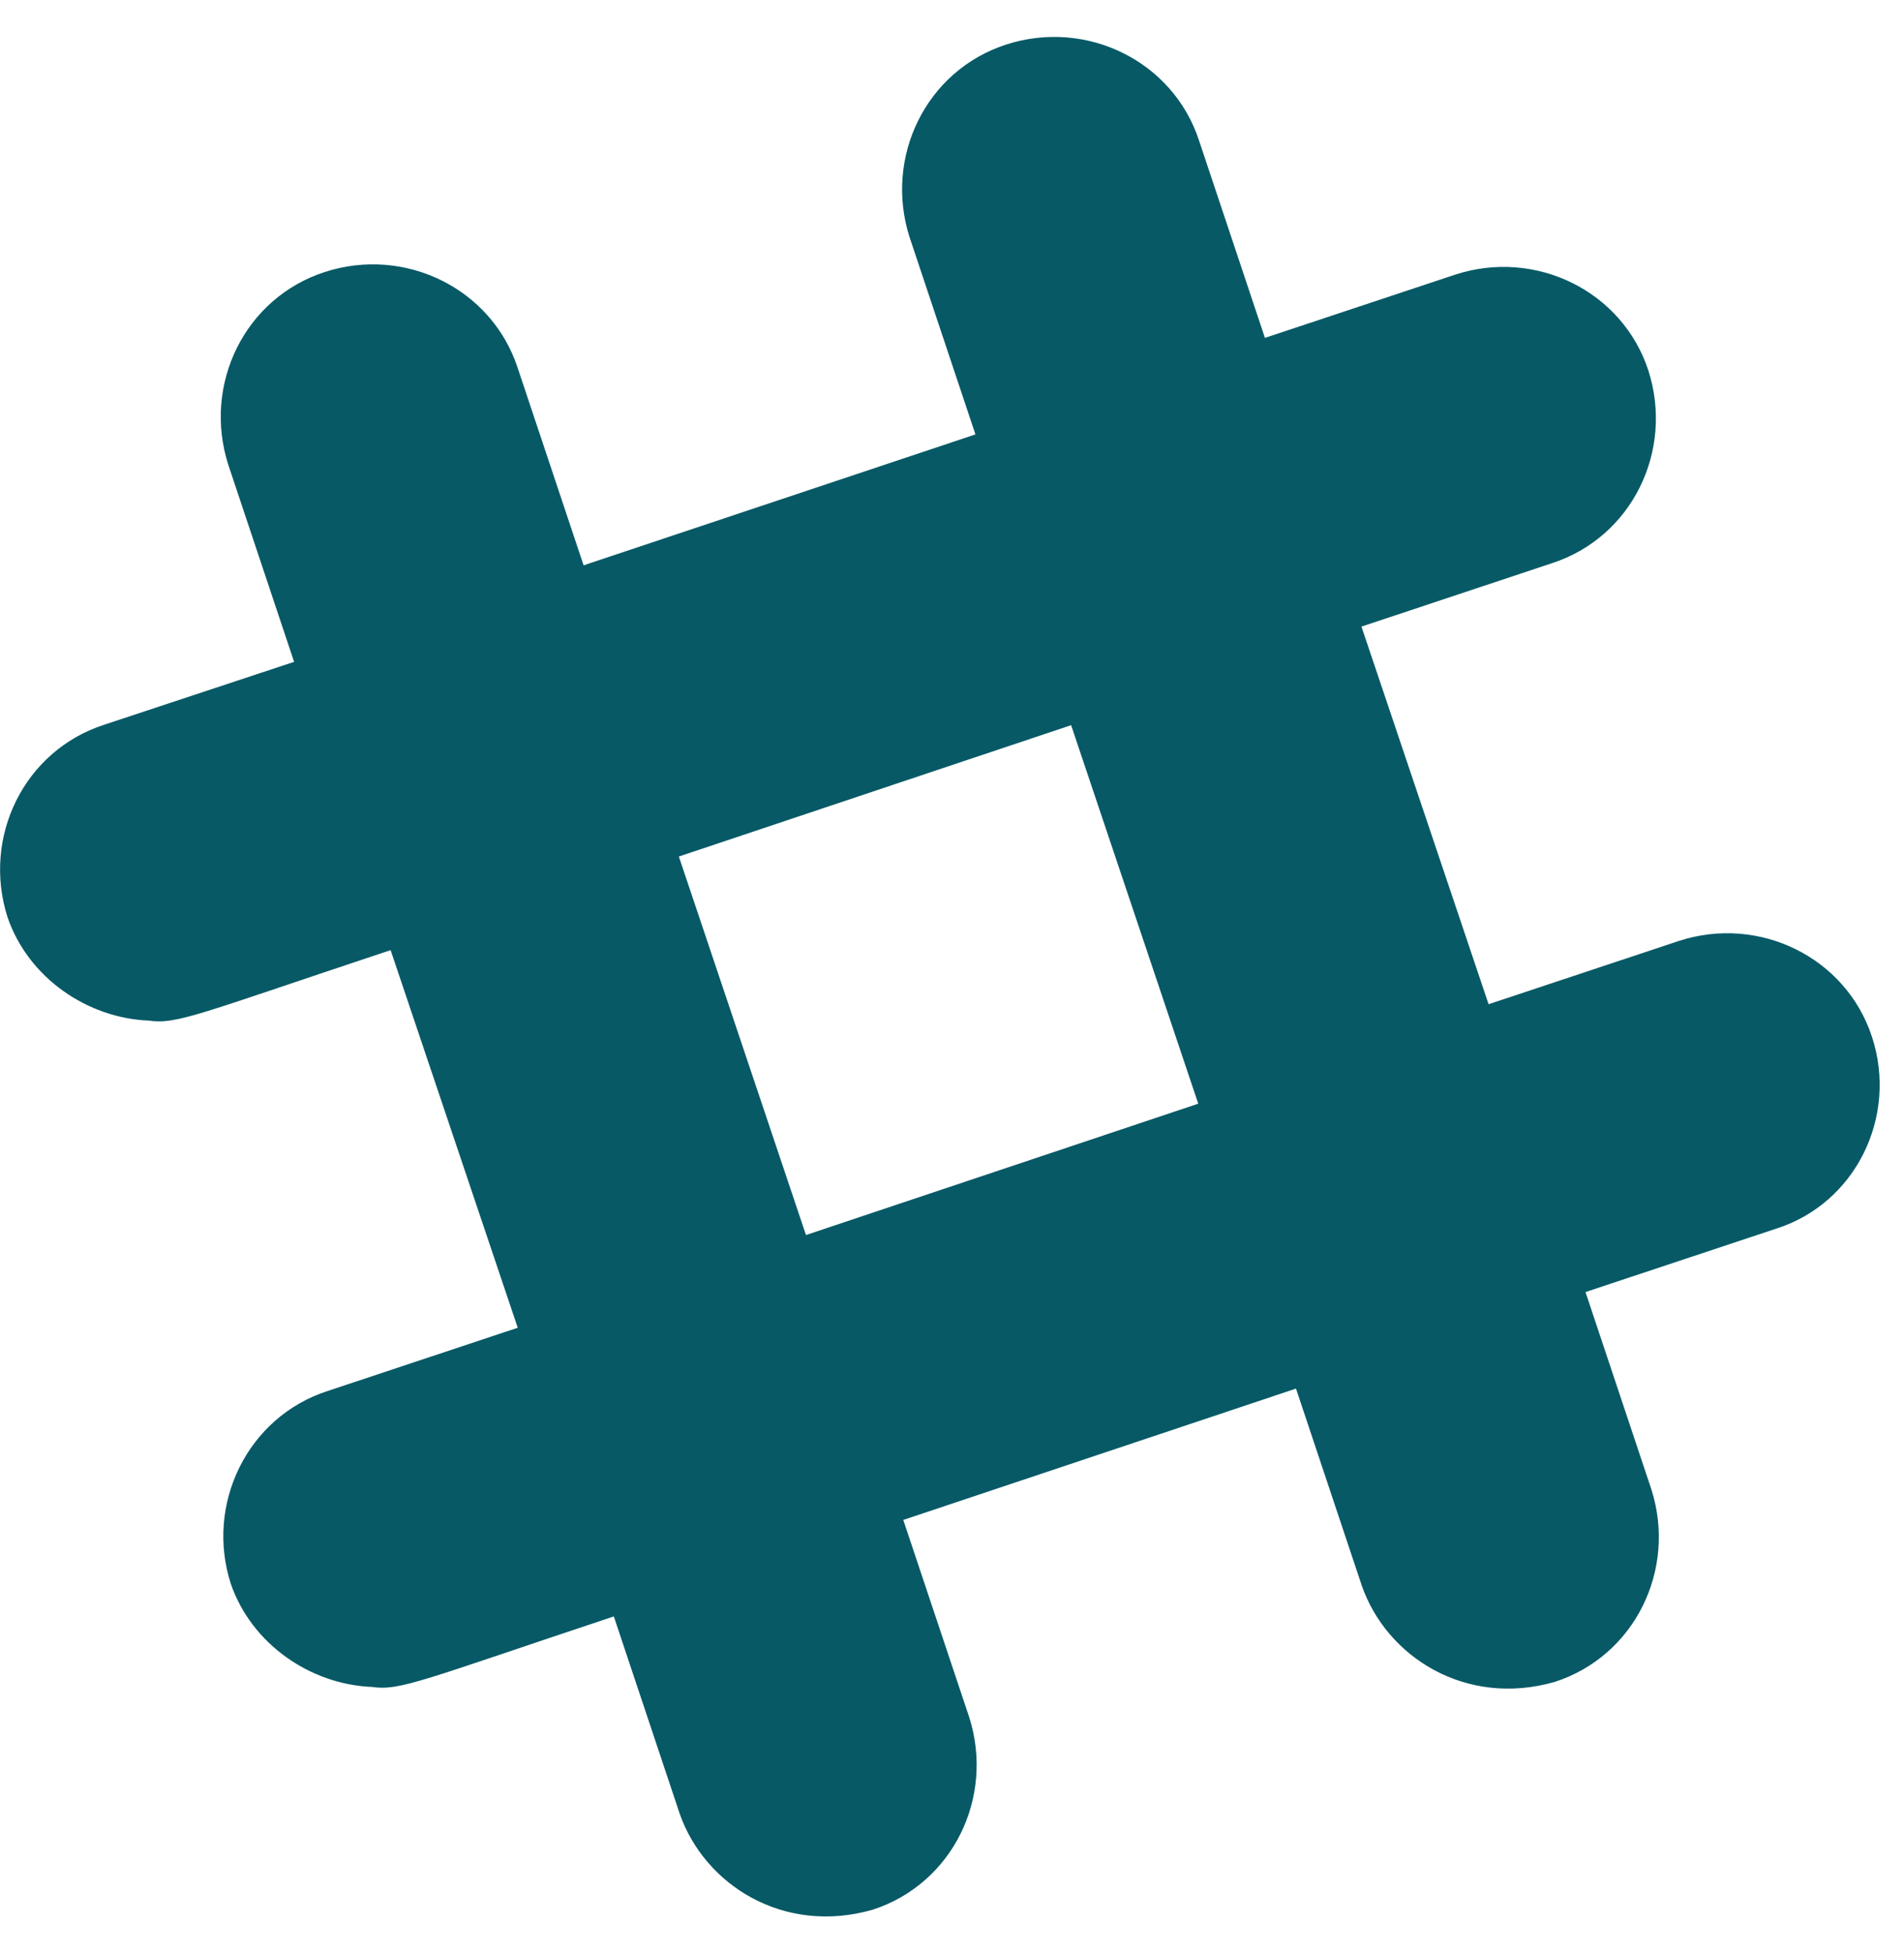 <svg width="39" height="40" viewBox="0 0 39 40" fill="none" xmlns="http://www.w3.org/2000/svg">
<path d="M38.345 21.238C37.812 19.605 36.034 18.737 34.392 19.27L30.491 20.567L27.887 12.833L31.788 11.535C33.43 11.002 34.289 9.232 33.765 7.591C33.232 5.958 31.453 5.09 29.812 5.623L25.91 6.92L24.561 2.881C24.028 1.248 22.249 0.38 20.608 0.913C18.966 1.446 18.107 3.216 18.631 4.858L19.98 8.897L11.954 11.578L10.605 7.539C10.072 5.906 8.293 5.038 6.652 5.571C5.01 6.104 4.151 7.874 4.675 9.516L6.024 13.555L2.131 14.844C0.49 15.377 -0.37 17.147 0.155 18.788C0.584 20.034 1.796 20.851 3.042 20.902C3.627 20.988 4.073 20.765 8.001 19.459L10.605 27.193L6.703 28.491C5.07 29.023 4.202 30.802 4.727 32.435C5.156 33.681 6.368 34.498 7.614 34.549C8.198 34.635 8.645 34.412 12.573 33.105L13.922 37.145C14.429 38.597 16.044 39.637 17.875 39.112C19.516 38.58 20.376 36.809 19.852 35.168L18.502 31.129L26.546 28.439L27.895 32.478C28.402 33.931 30.018 34.97 31.848 34.446C33.49 33.913 34.349 32.143 33.825 30.502L32.476 26.462L36.377 25.165C38.01 24.649 38.878 22.87 38.345 21.238ZM16.509 25.294L13.905 17.542L21.94 14.852L24.544 22.604L16.509 25.294Z" fill="#075966"/>
</svg>

